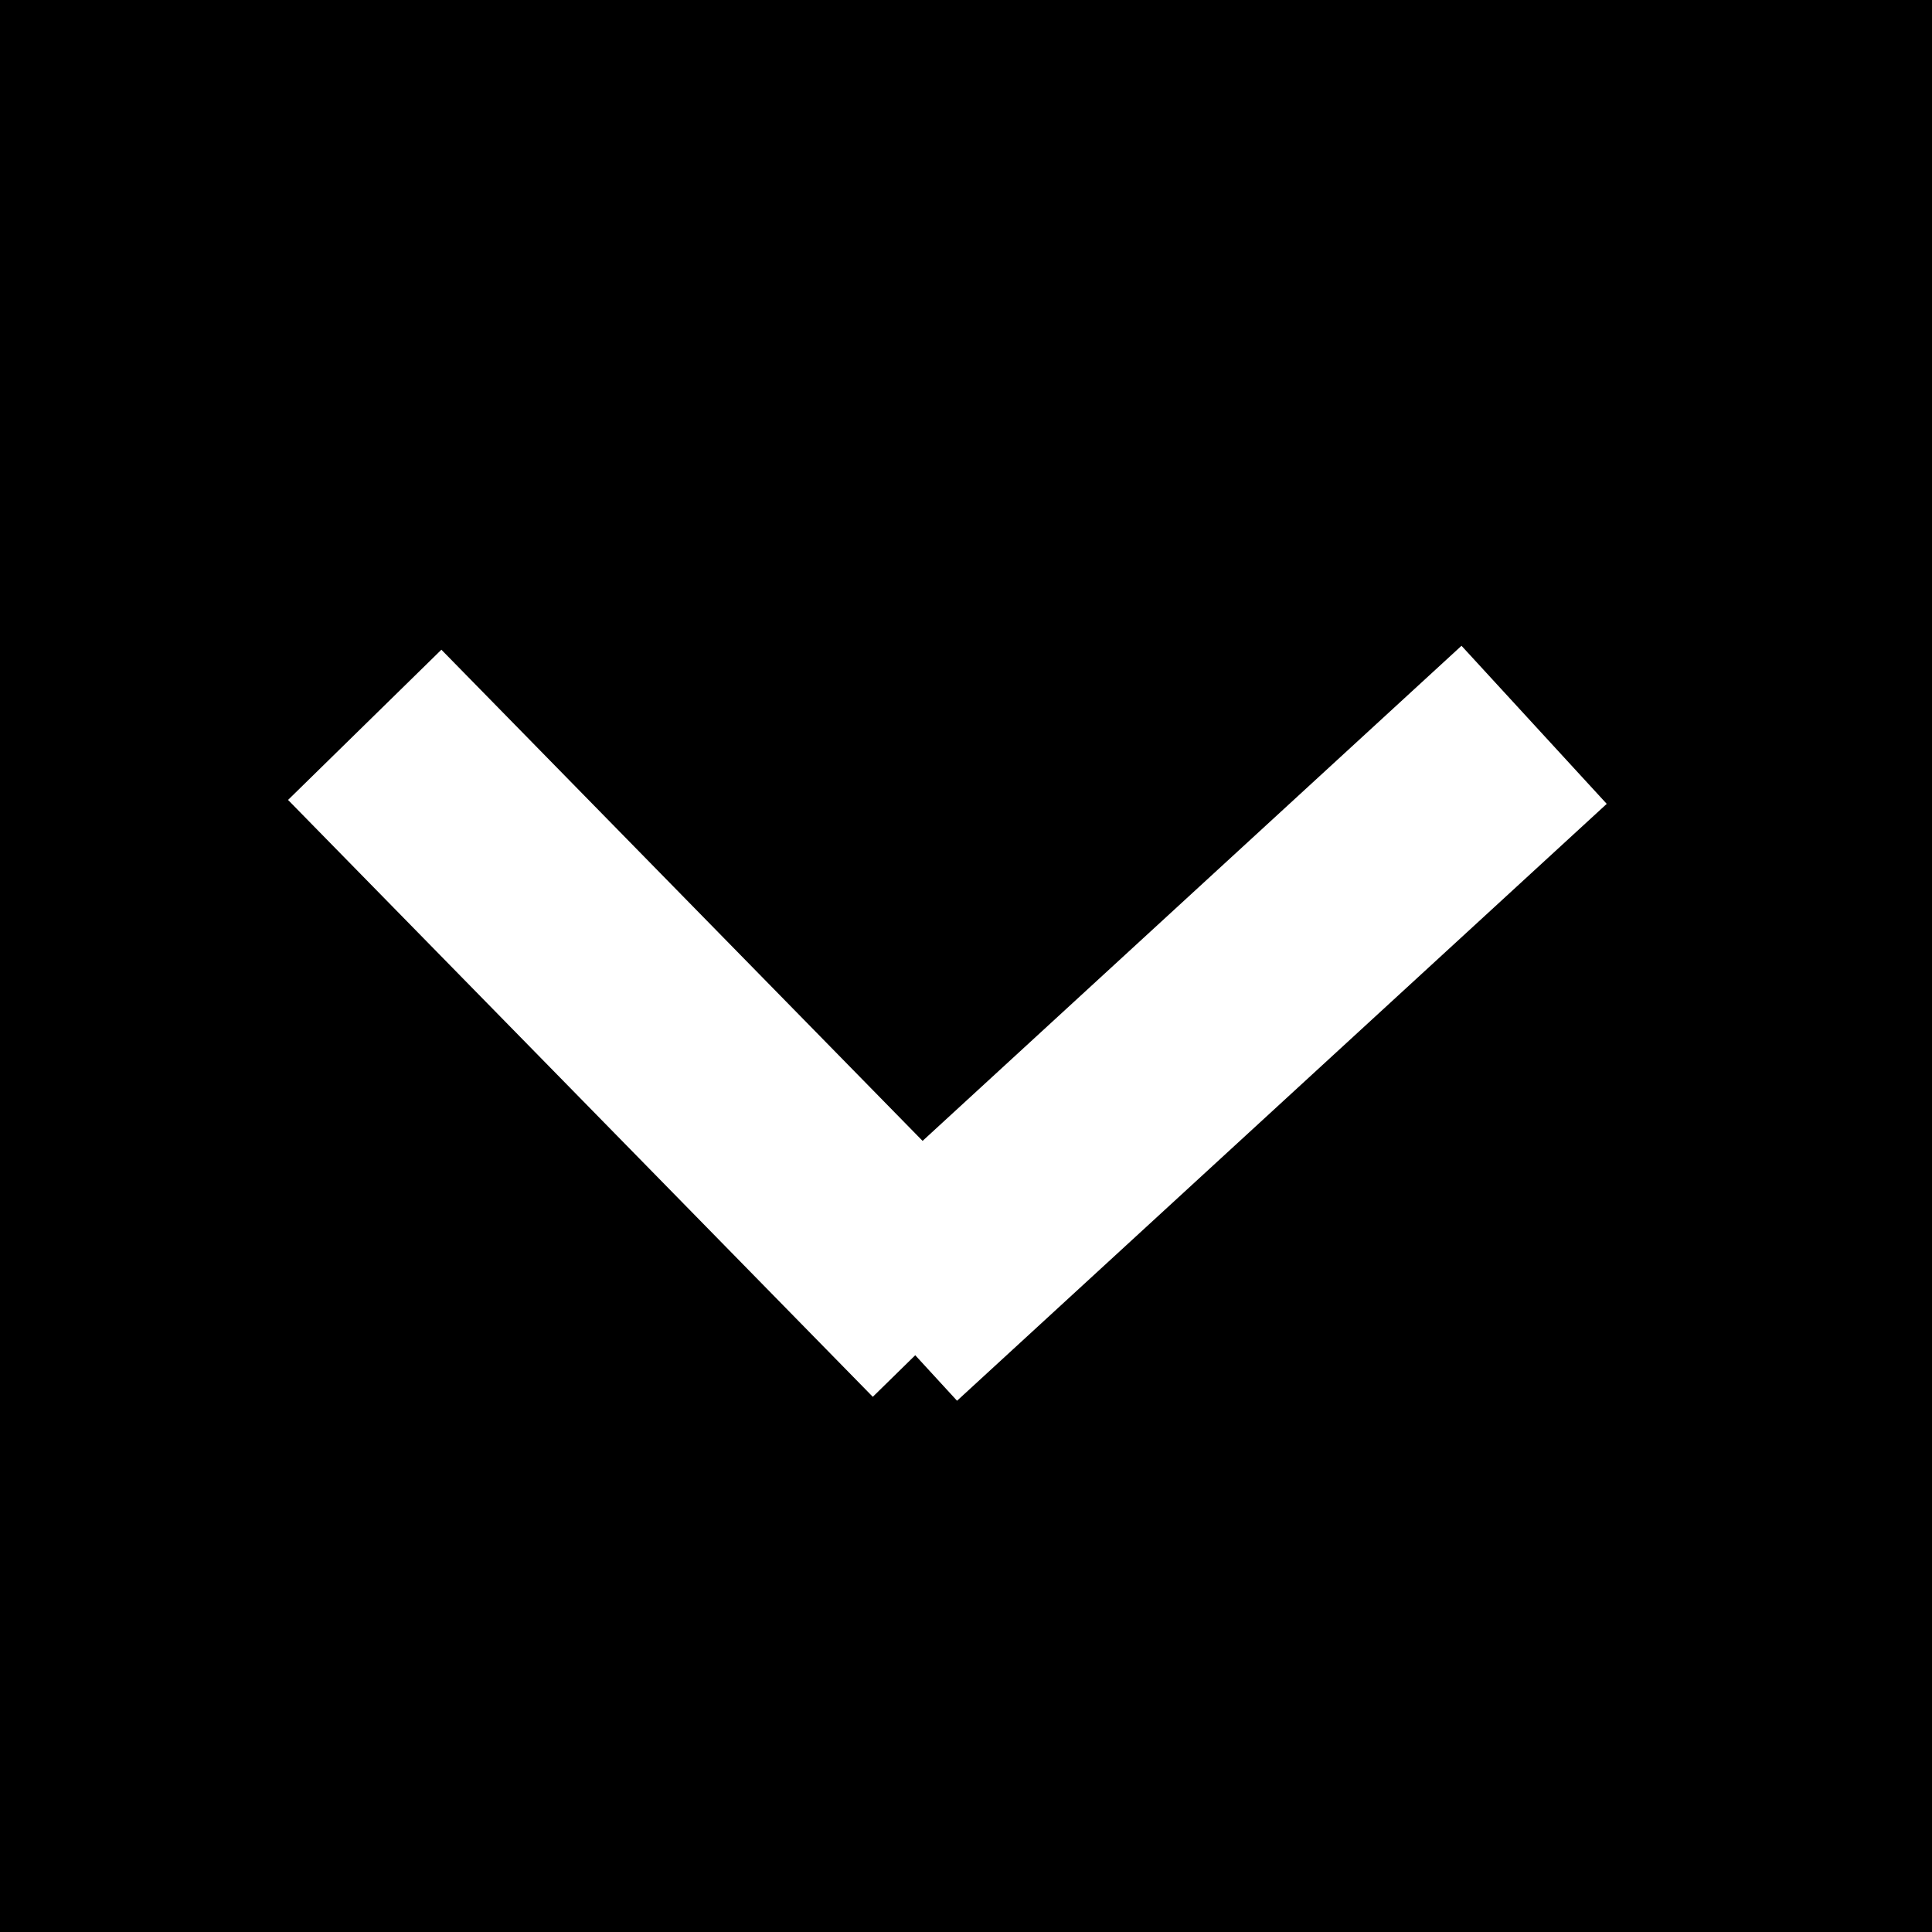 <svg xmlns="http://www.w3.org/2000/svg" width="18" height="18" viewBox="0 0 18 18">
              <g id="Group_91" data-name="Group 91" transform="translate(-693 -1748)">
                <rect id="Rectangle_8" data-name="Rectangle 8" width="18" height="18" transform="translate(693 1748)" />
                <g id="Group_90" data-name="Group 90" transform="translate(696.398 1754.753)">
                  <line id="Line_44" data-name="Line 44" x2="5.448" y2="5.561" transform="translate(0 0)" fill="none"
                    stroke="#fff" stroke-width="2" />
                  <line id="Line_45" data-name="Line 45" x1="6.053" y2="5.561" transform="translate(4.842 0)"
                    fill="none" stroke="#fff" stroke-width="2" />
                </g>
              </g>
            </svg>